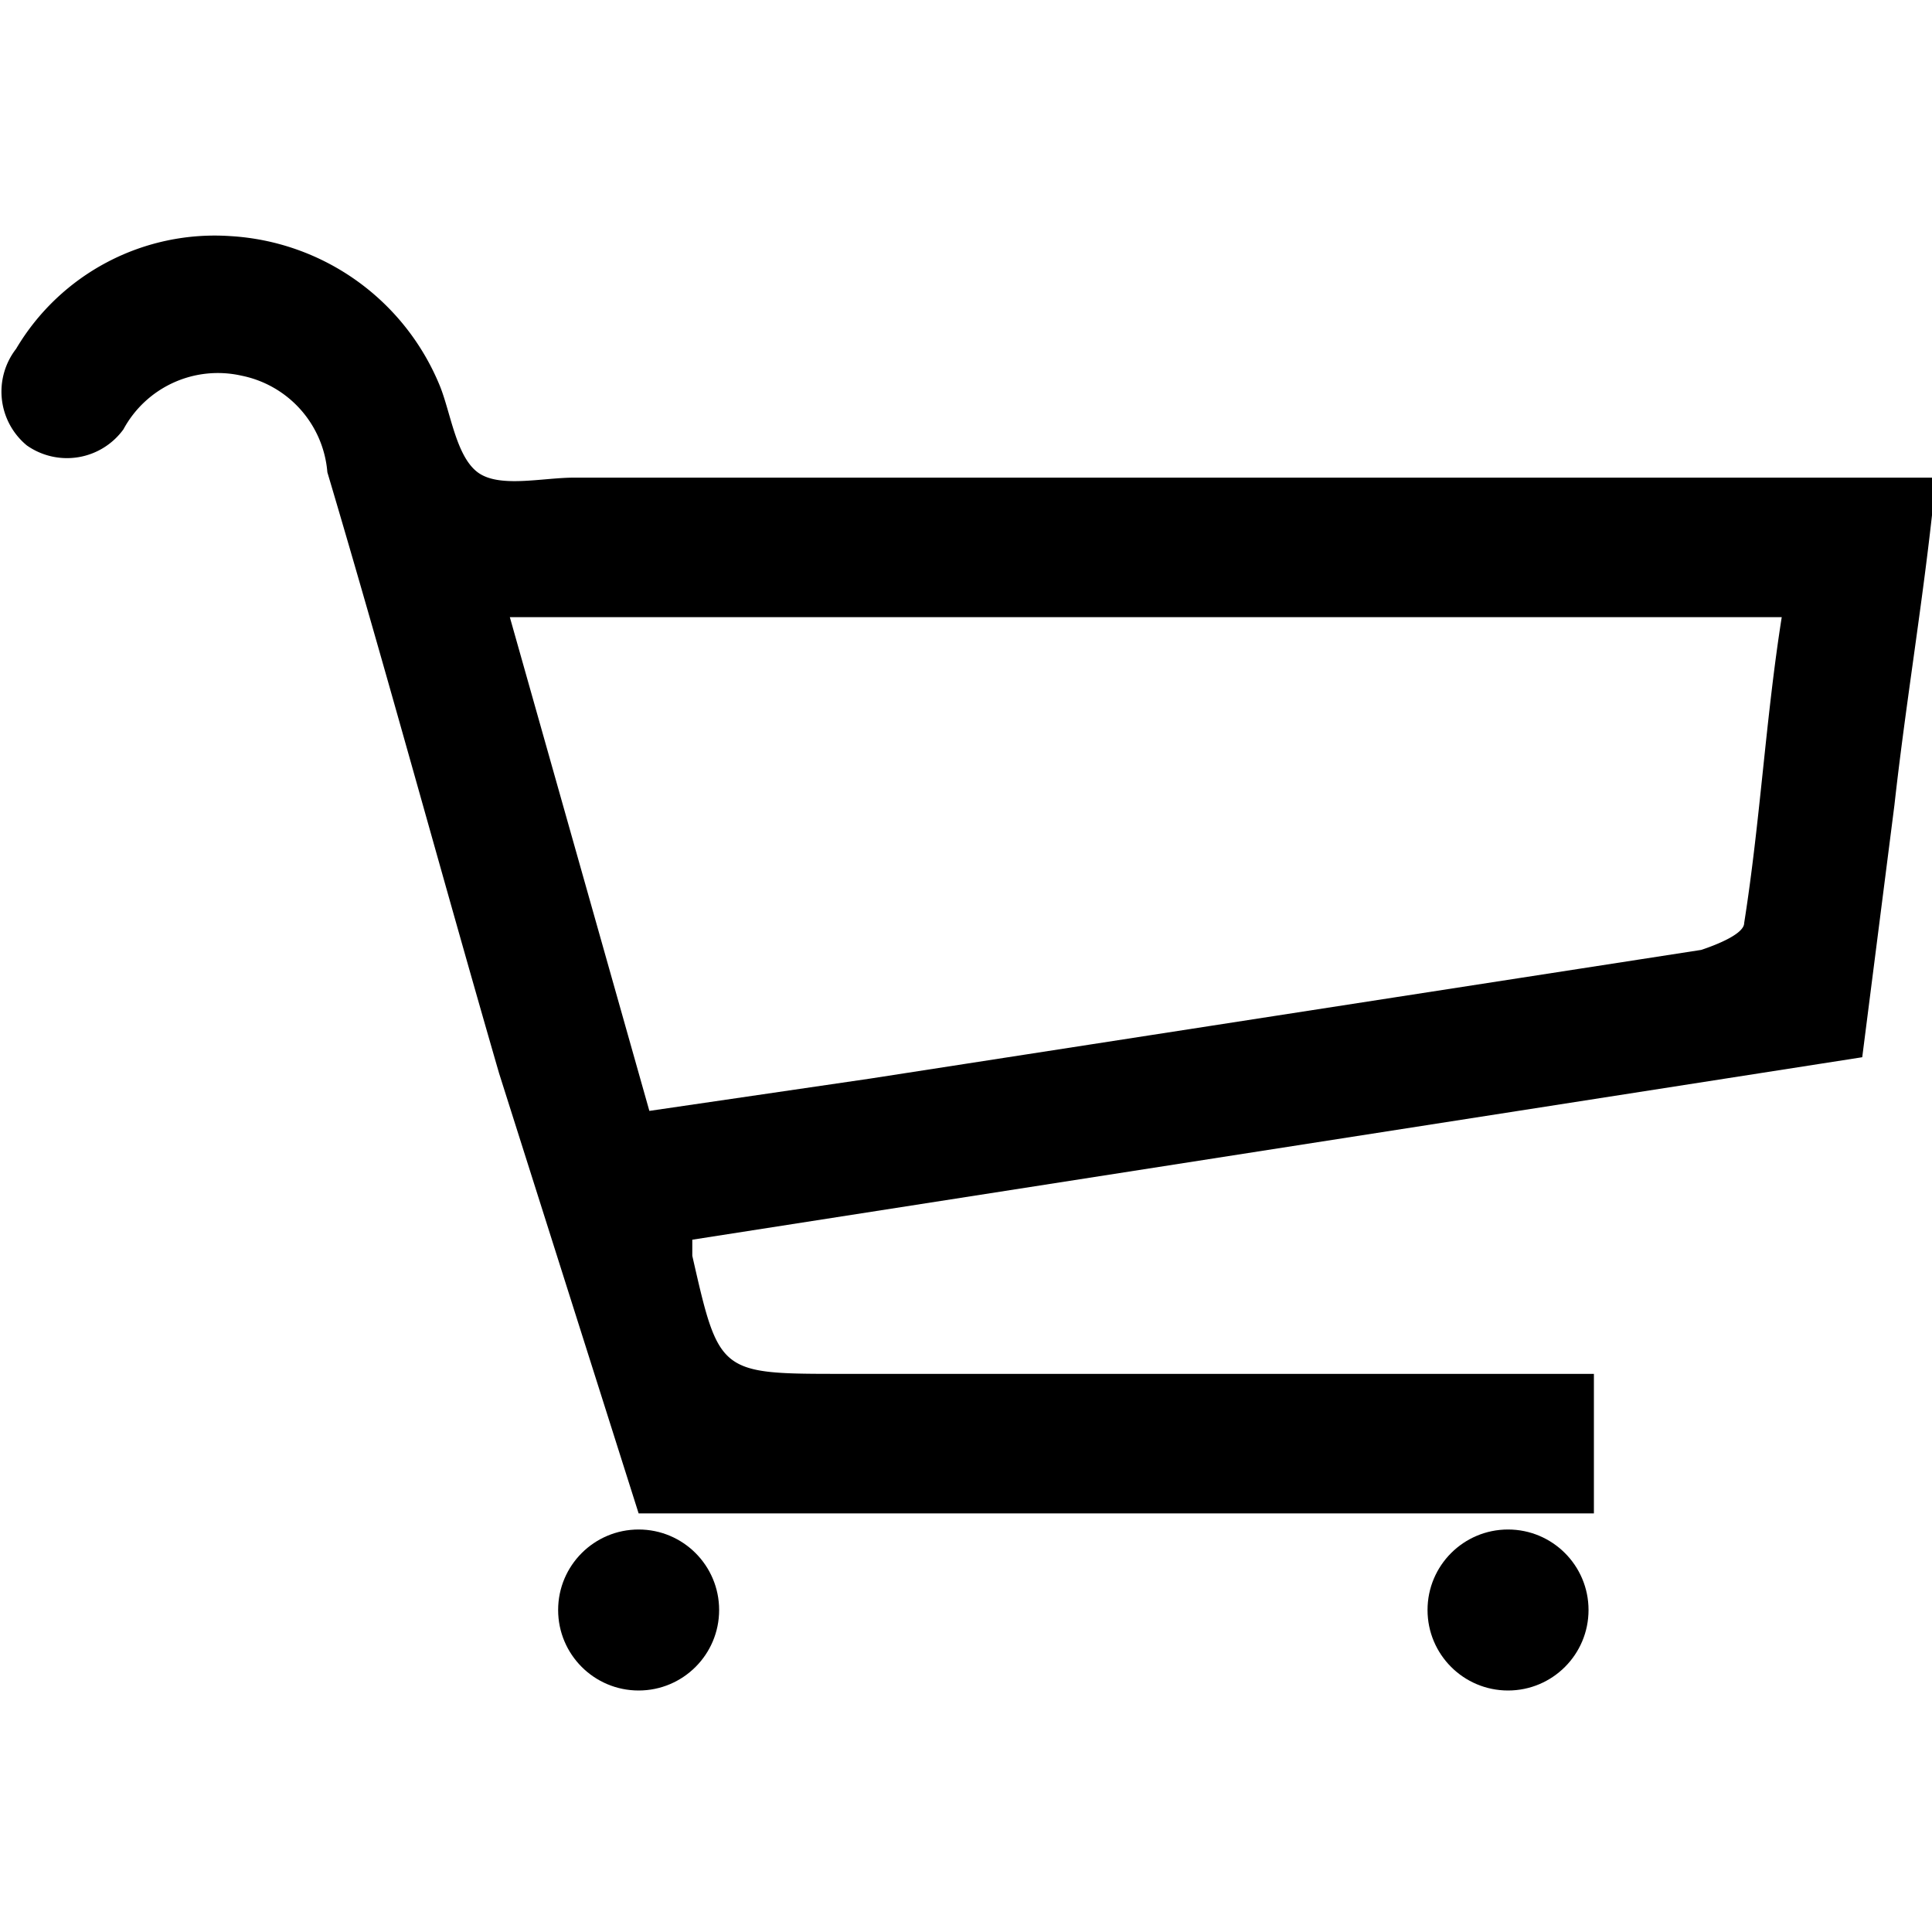 <svg id="Layer_1" data-name="Layer 1" xmlns="http://www.w3.org/2000/svg" width="0.5in" height="0.5in" viewBox="0 0 36 36"><title>Shopping Cart</title><g id="mFs7Cc"><path d="M10.7,8.9c-.6,0-1.4.2-1.8-.1s-.5-1.1-.7-1.6A4.5,4.5,0,0,0,4.3,4.4a4.3,4.3,0,0,0-4,2.1A1.3,1.3,0,0,0,.5,8.3,1.3,1.3,0,0,0,2.3,8,2,2,0,0,1,4.5,7,2,2,0,0,1,6.1,8.8C7.2,12.5,8.2,16.2,9.3,20l2.6,8.2H29.7V25.6h-14c-2.3,0-2.3,0-2.8-2.2v-.3l21.8-3.4.6-4.7c.2-1.8.5-3.6.7-5.4V8.9Zm21.8,8.3c0,.2-.5.4-.8.5L16.2,20.1l-4.1.6L9.5,11.5H33.2C32.9,13.4,32.8,15.3,32.5,17.2Z"/></g><circle cx="11.9" cy="30" r="1.5"/><circle cx="28.1" cy="30" r="1.5"/></svg>